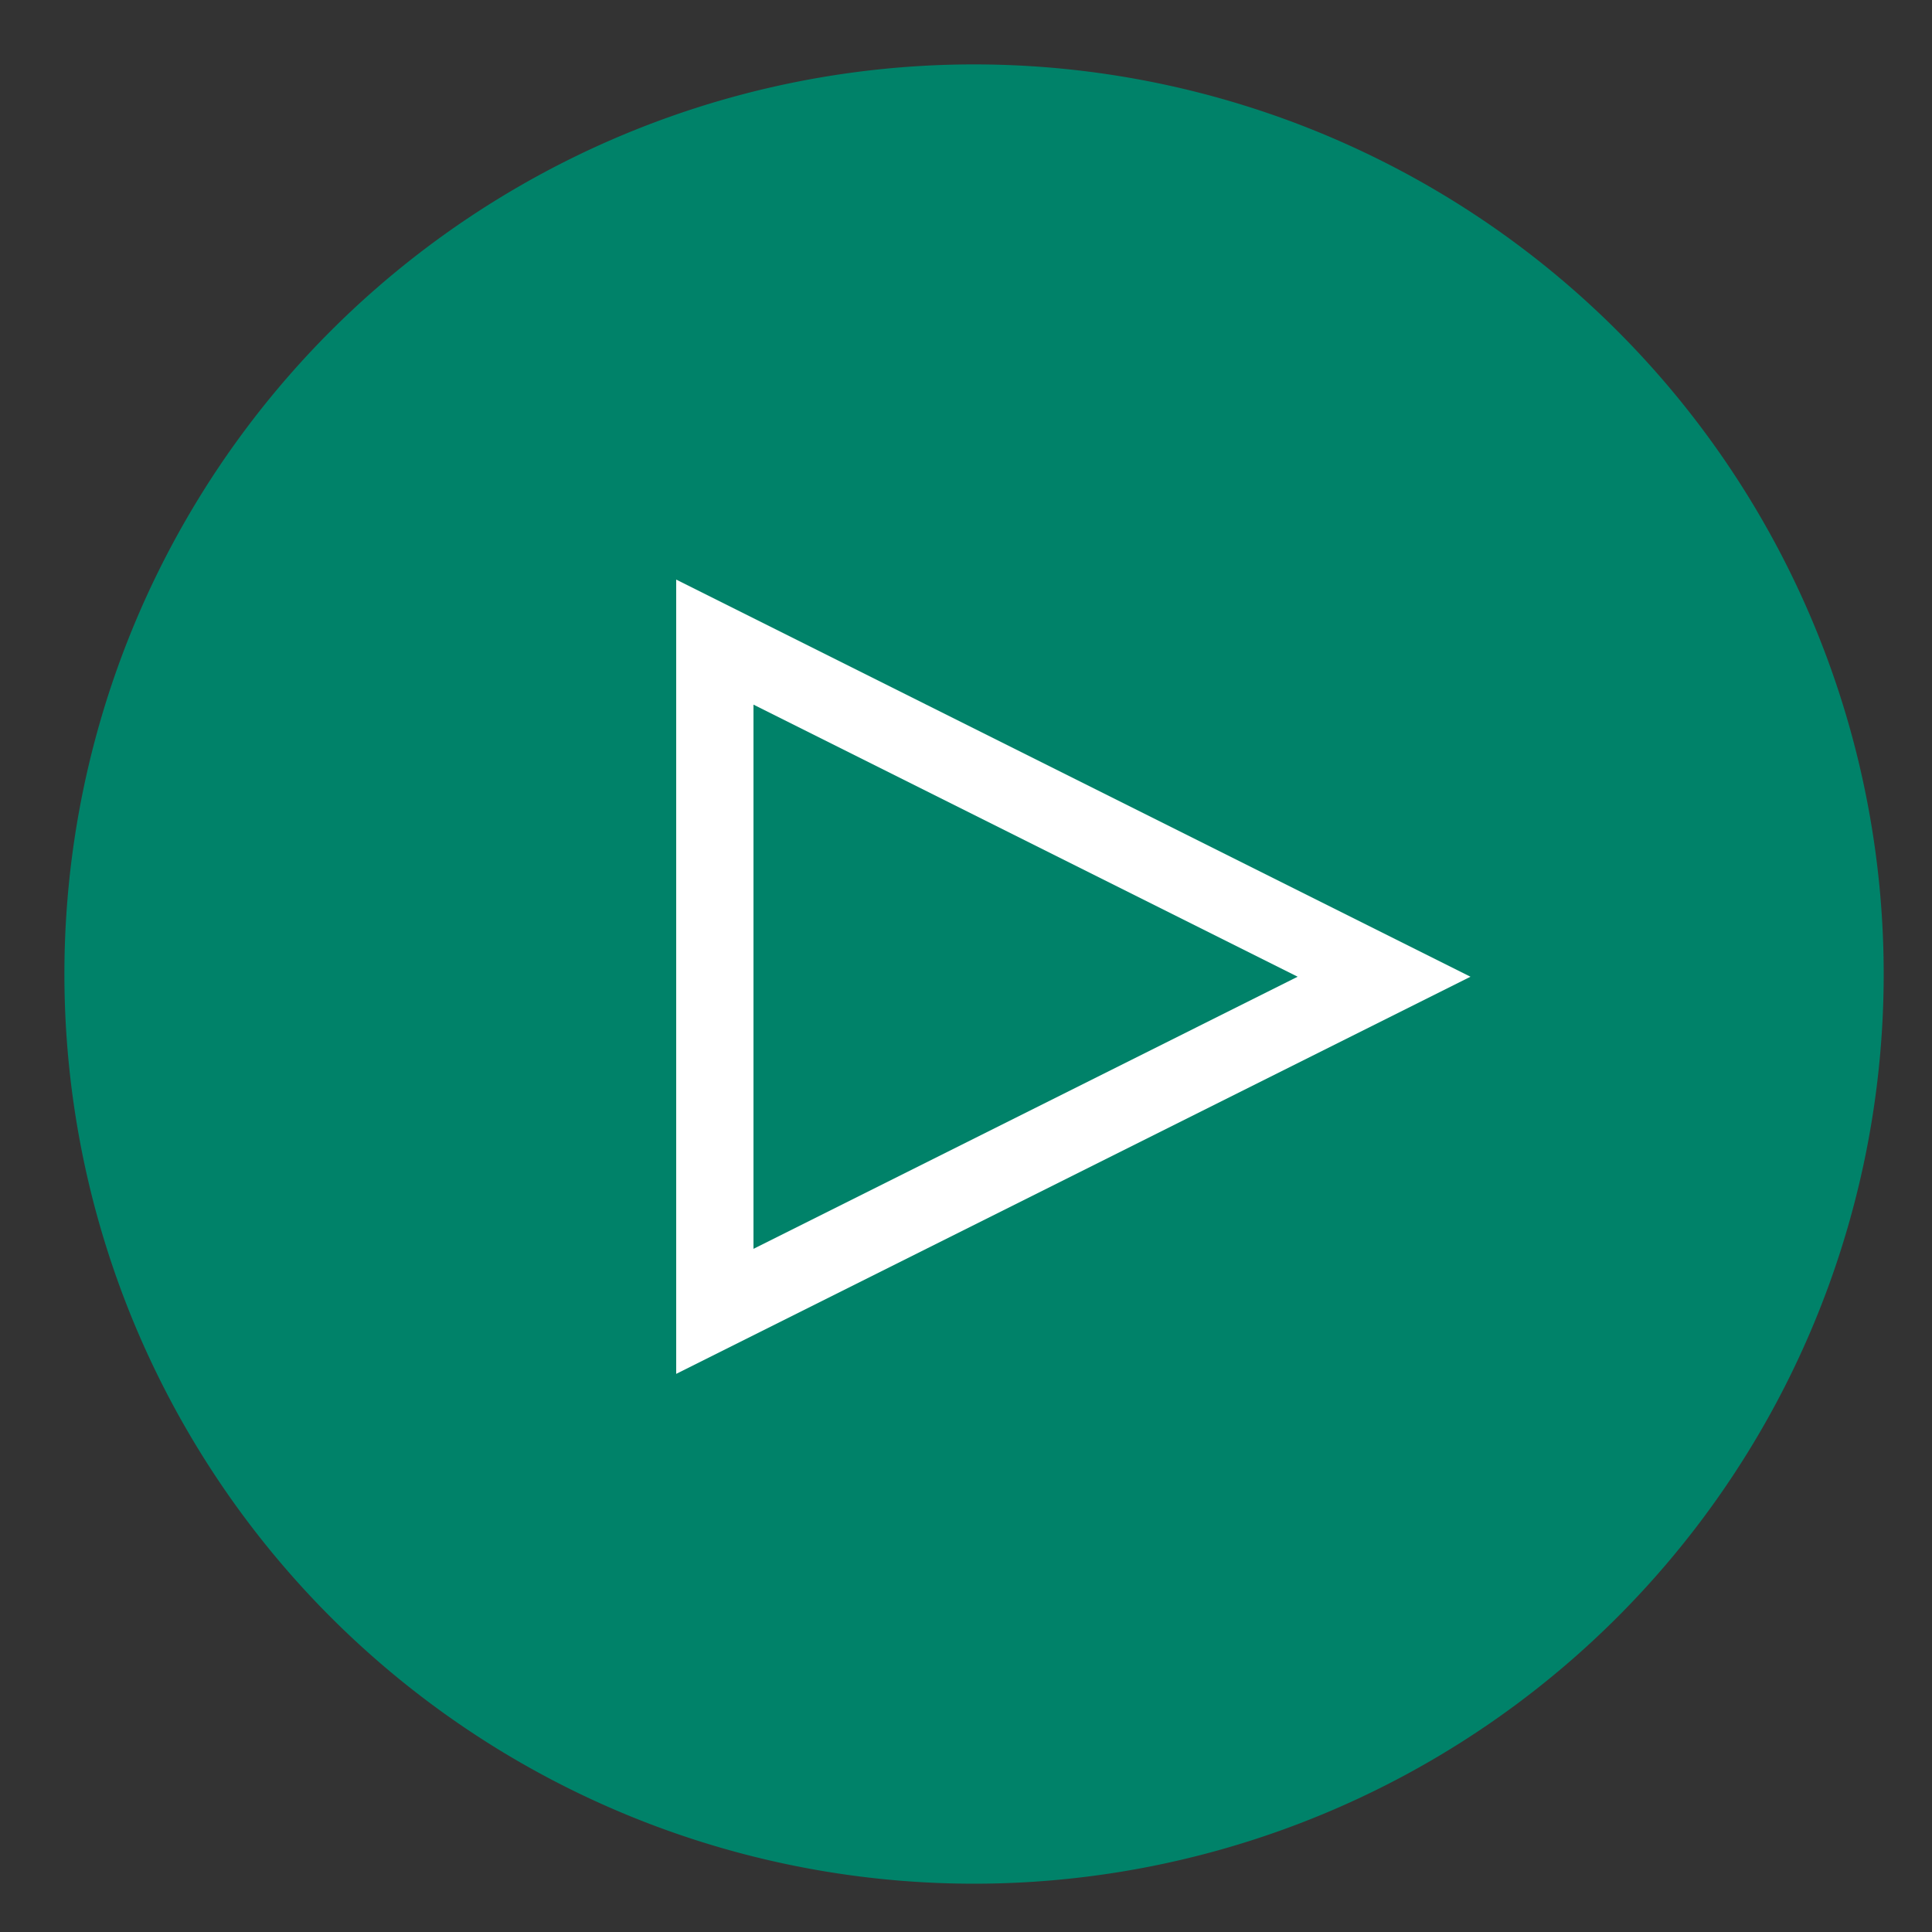 <svg xmlns="http://www.w3.org/2000/svg" width="60" height="60" viewBox="0 0 60 60">
  <rect x="0" y="0" width="60" height="60" fill="#333333" stroke="none"/>
  <g id="tutorial-popup" transform="translate(-430 -6206)">
    <rect id="Rectangle_1849" data-name="Rectangle 1849" width="60" height="60" transform="translate(430 6206)" fill="#fff" opacity="0"/>
    <path id="Path_23901" data-name="Path 23901" d="M28.25,0A28.25,28.25,0,1,1,0,28.25,28.25,28.25,0,0,1,28.25,0Z" transform="translate(432 6208)" fill="#008269"/>
    <g id="Path_35593" data-name="Path 35593" transform="translate(475.667 6224) rotate(90)" fill="none" stroke-linecap="round">
      <path d="M12.333,0,24.667,24.667H0Z" stroke="none"/>
      <path d="M 12.333 5.367 L 3.883 22.267 L 20.784 22.267 L 12.333 5.367 M 12.333 -3.814697265625e-06 L 24.667 24.667 L -3.814697265625e-06 24.667 L 12.333 -3.814697265625e-06 Z" stroke="none" fill="#fff"/>
    </g>
  </g>
</svg>
